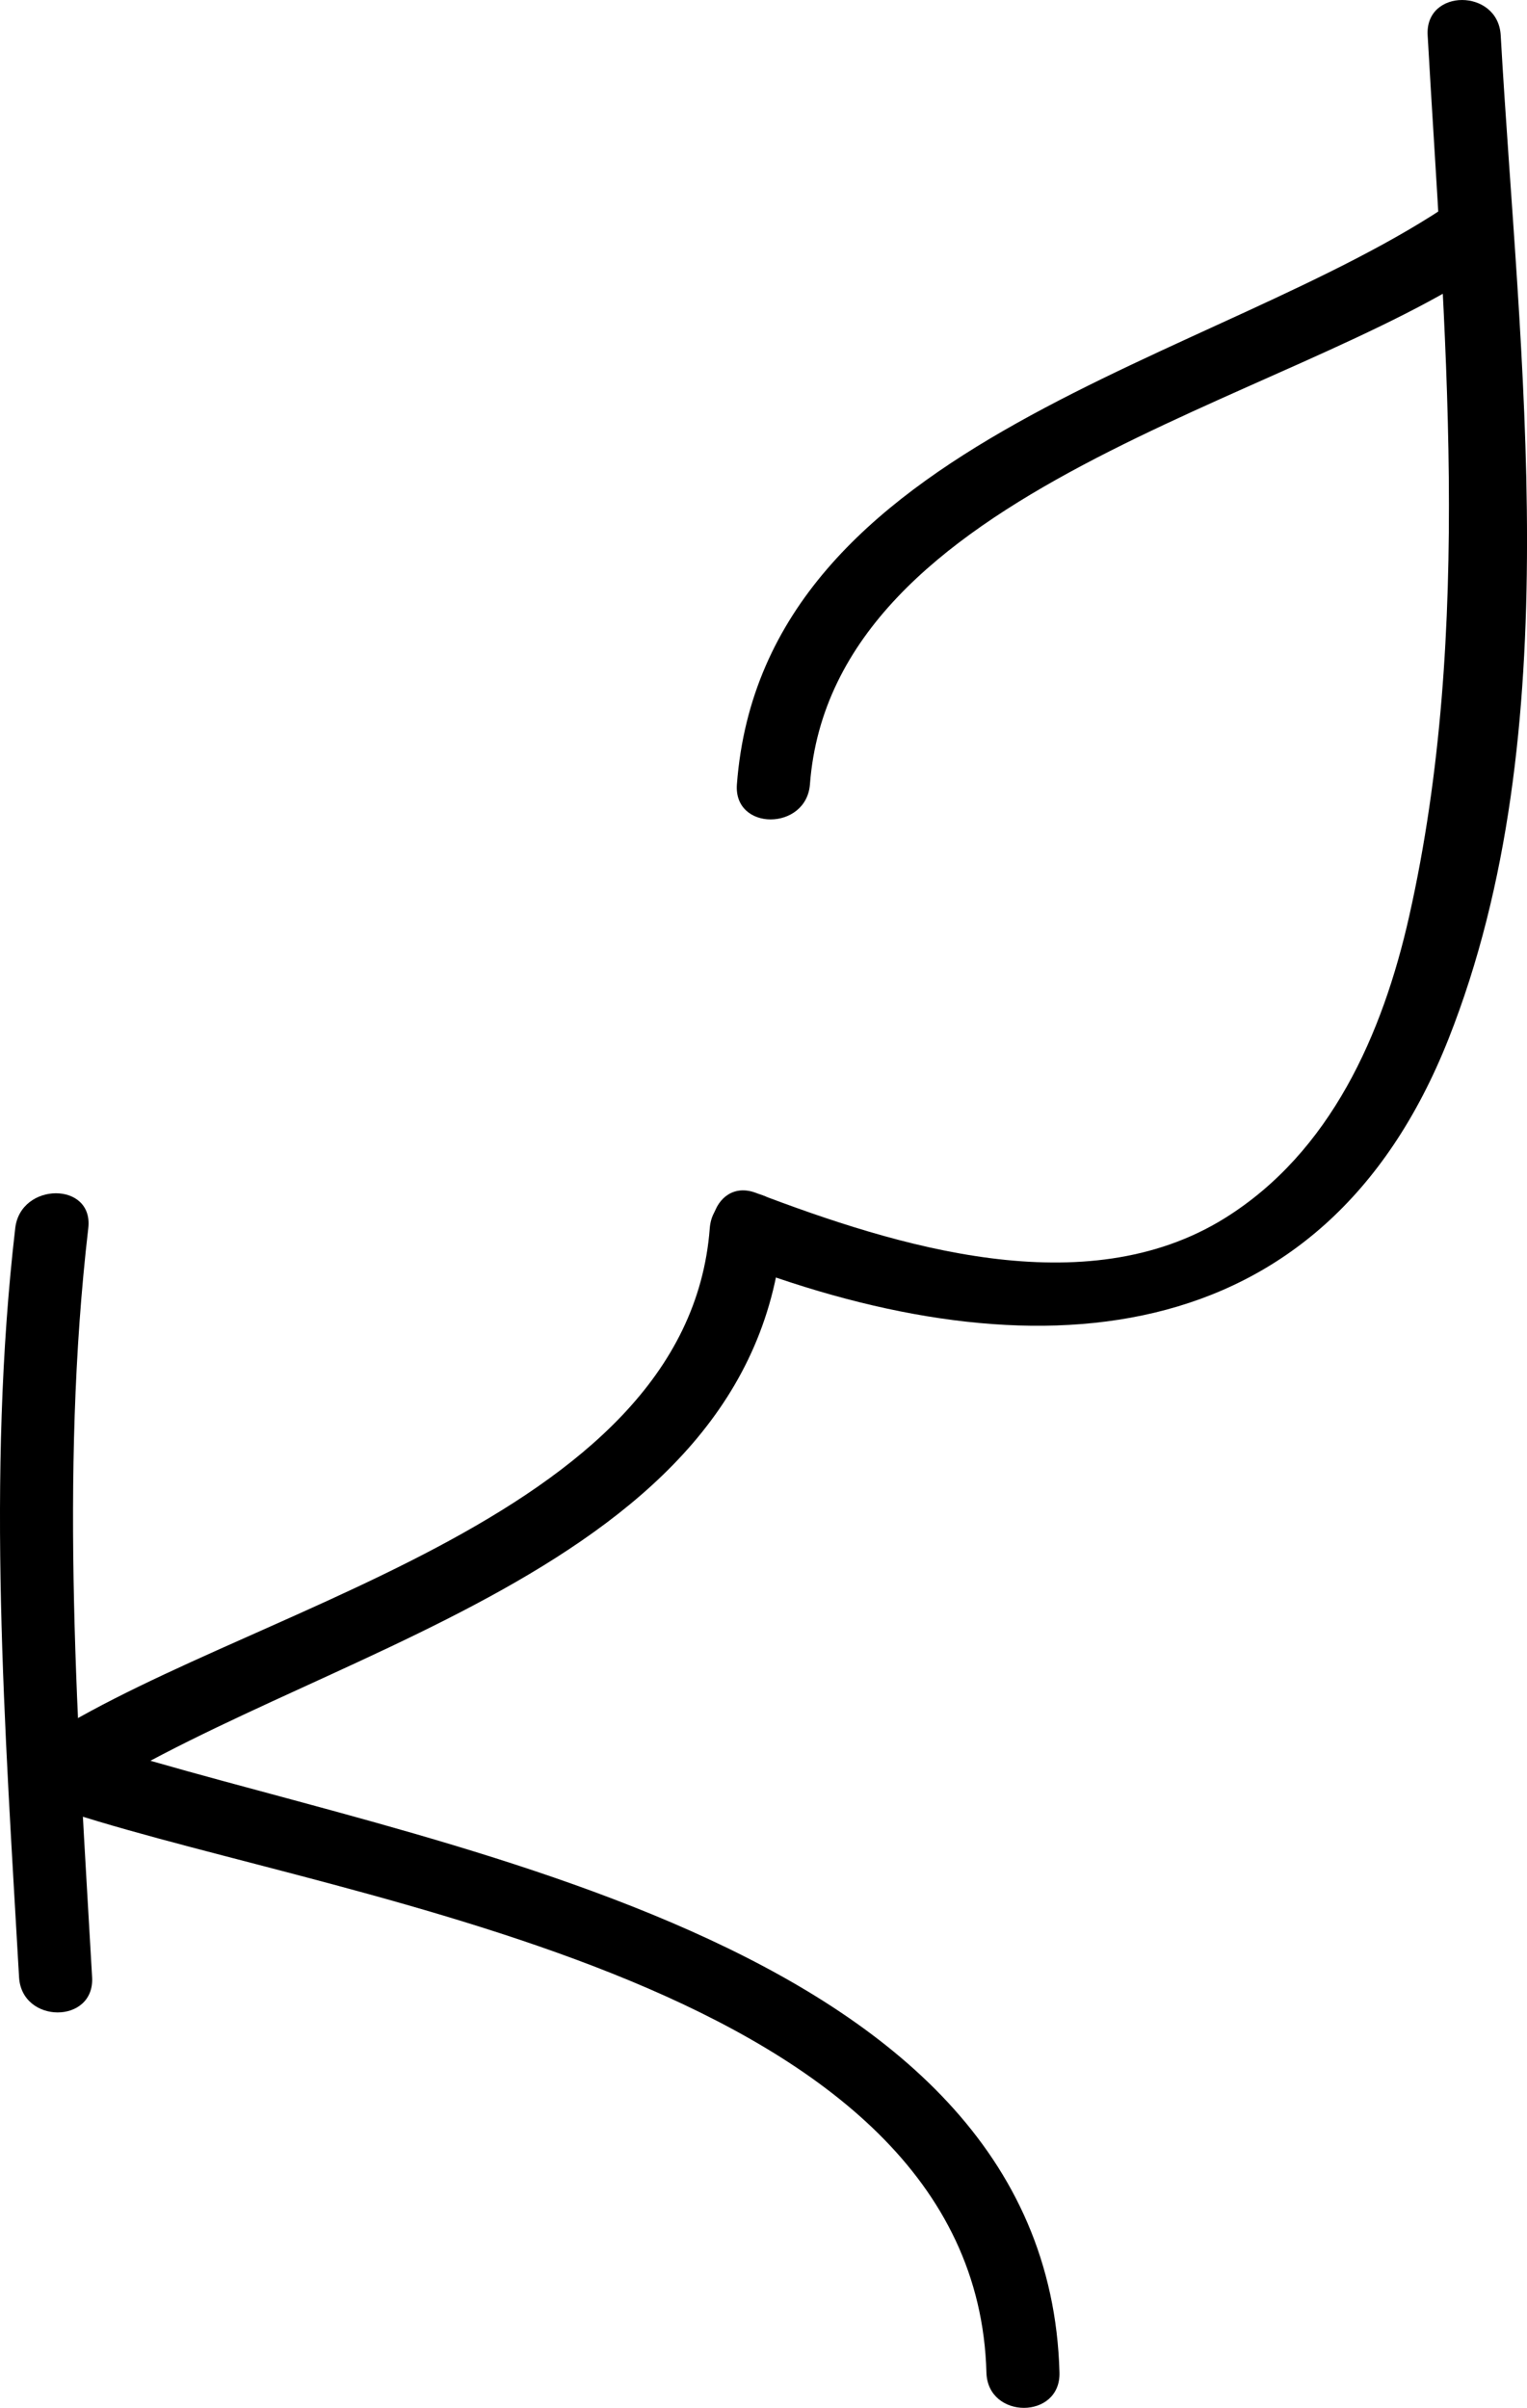 <?xml version="1.0" encoding="utf-8"?>
<!-- Generator: Adobe Illustrator 16.0.0, SVG Export Plug-In . SVG Version: 6.00 Build 0)  -->
<!DOCTYPE svg PUBLIC "-//W3C//DTD SVG 1.1//EN" "http://www.w3.org/Graphics/SVG/1.1/DTD/svg11.dtd">
<svg version="1.1" id="Layer_1" xmlns="http://www.w3.org/2000/svg" xmlns:xlink="http://www.w3.org/1999/xlink" x="0px" y="0px"
	 width="62.719px" height="98.915px" viewBox="0 0 62.719 98.915" enable-background="new 0 0 62.719 98.915" xml:space="preserve">
<g>
	<g>
		<path d="M58.638,1.447c0.675,11.955,1.895,24.394-0.758,36.192c-1.088,4.838-3.223,9.688-7.565,12.398
			c-5.746,3.585-13.508,1.158-19.262-1.032c-1.812-0.69-2.587,2.212-0.798,2.893c11.987,4.563,24.045,3.917,29.244-9.229
			c4.992-12.624,2.884-28.04,2.14-41.222C61.529-0.477,58.528-0.487,58.638,1.447L58.638,1.447z"/>
	</g>
</g>
<g>
	<g>
		<path d="M33.267,32.219c0.926-12.211,19.642-15.632,28.01-21.396c1.582-1.09,0.084-3.691-1.514-2.591
			c-9.713,6.691-28.412,9.688-29.496,23.987C30.12,34.15,33.121,34.136,33.267,32.219L33.267,32.219z"/>
	</g>
</g>
<g>
	<g>
		<path d="M3.783,81.224C3.2,70.976,2.439,60.684,3.626,50.451c0.223-1.92-2.78-1.898-3,0C-0.561,60.684,0.2,70.976,0.783,81.224
			C0.893,83.147,3.894,83.158,3.783,81.224L3.783,81.224z"/>
	</g>
</g>
<g>
	<g>
		<path d="M29.153,50.451C28.228,62.663,9.512,66.083,1.144,71.848c-1.582,1.089-0.084,3.69,1.514,2.59
			c9.713-6.69,28.412-9.688,29.496-23.987C32.3,48.52,29.299,48.534,29.153,50.451L29.153,50.451z"/>
	</g>
</g>
<g>
	<g>
		<path d="M2.908,74.474c11.582,3.732,37.18,7.012,37.608,22.991c0.052,1.931,3.052,1.936,3,0
			c-0.484-18.117-26.671-21.65-39.81-25.884C1.859,70.987,1.074,73.883,2.908,74.474L2.908,74.474z"/>
	</g>
</g>
</svg>
